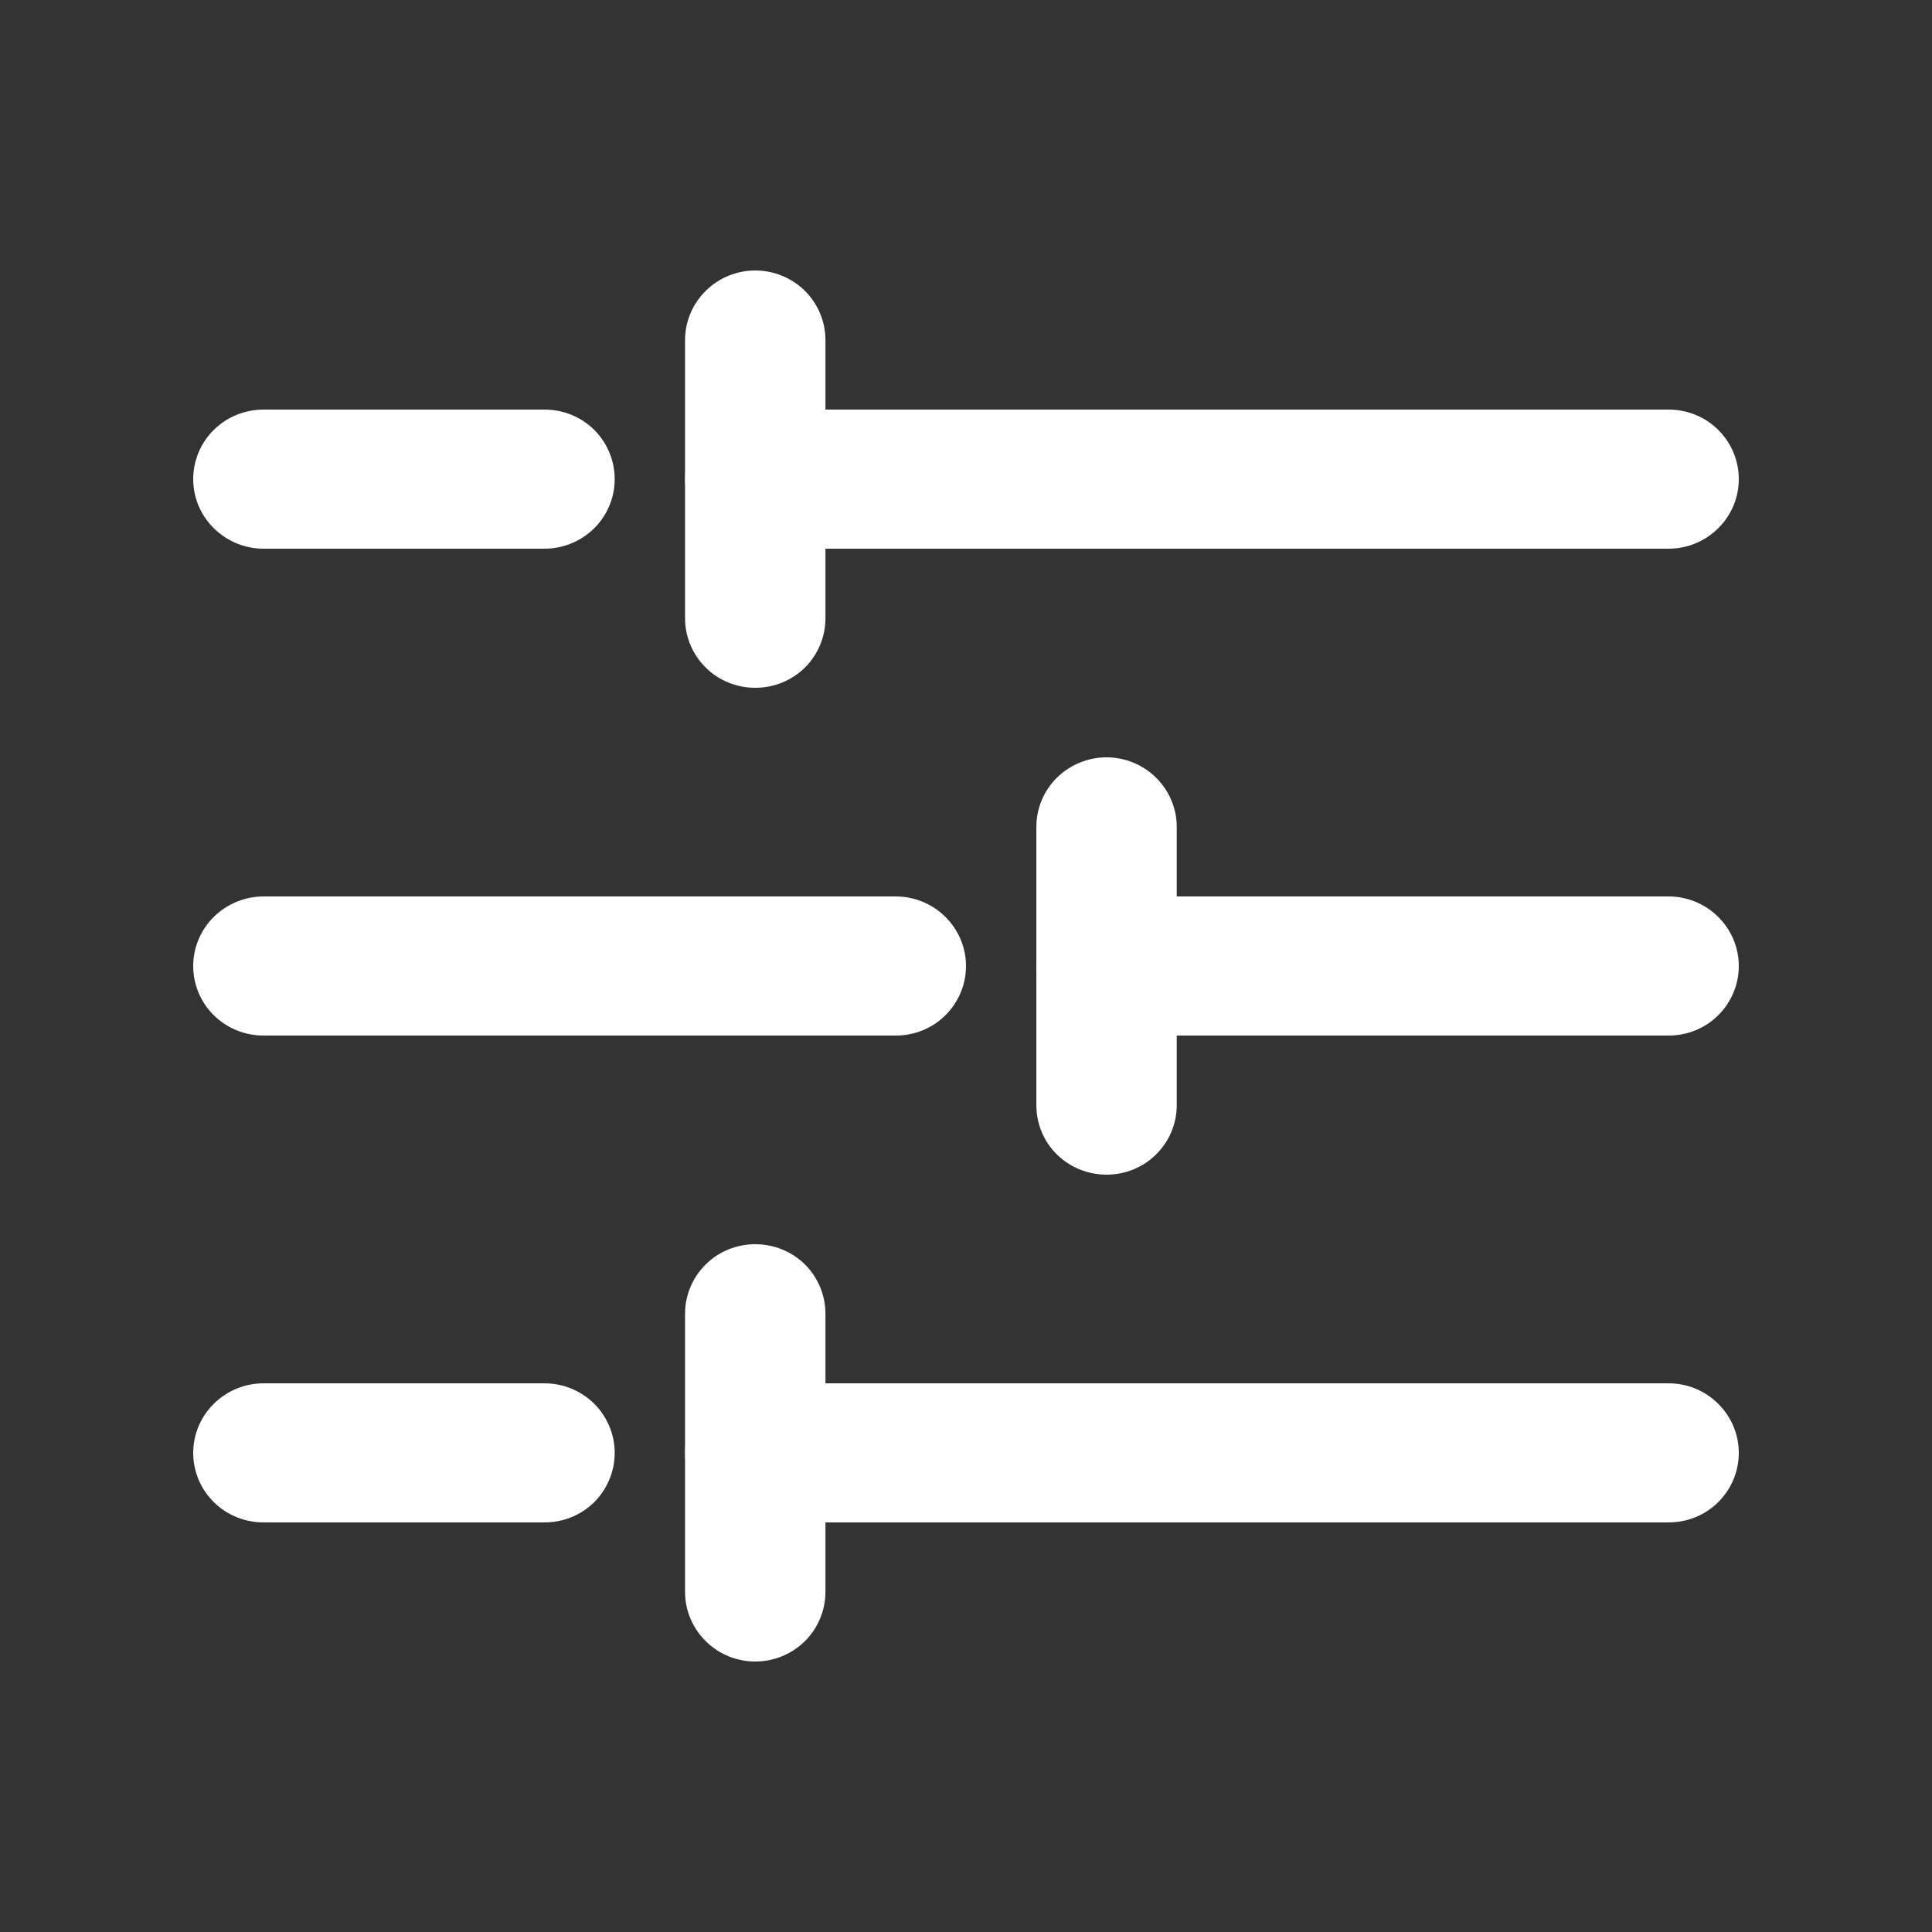 <svg width="12" height="12" viewBox="0 0 12 12" fill="none" xmlns="http://www.w3.org/2000/svg">
<rect x="0" y="0" width="12" height="12" fill="#333333" stroke="none"/>
<path d="M6.873 7.296C6.757 7.296 6.646 7.251 6.564 7.17C6.482 7.089 6.437 6.979 6.437 6.864V5.136C6.437 5.022 6.482 4.912 6.564 4.831C6.646 4.75 6.757 4.704 6.873 4.704C6.989 4.704 7.1 4.75 7.181 4.831C7.263 4.912 7.309 5.022 7.309 5.136V6.864C7.309 6.979 7.263 7.089 7.181 7.17C7.1 7.251 6.989 7.296 6.873 7.296Z" fill="white"/>
<path d="M6.873 6.432C6.757 6.432 6.646 6.387 6.564 6.306C6.483 6.225 6.437 6.115 6.437 6C6.437 5.886 6.483 5.776 6.564 5.695C6.646 5.614 6.757 5.568 6.873 5.568H10.364C10.48 5.568 10.591 5.614 10.672 5.695C10.754 5.776 10.8 5.886 10.8 6C10.8 6.115 10.754 6.225 10.672 6.306C10.591 6.387 10.48 6.432 10.364 6.432H6.873ZM1.637 6.432C1.521 6.432 1.41 6.387 1.328 6.306C1.246 6.225 1.2 6.115 1.2 6C1.2 5.886 1.246 5.776 1.328 5.695C1.41 5.614 1.521 5.568 1.637 5.568H5.564C5.68 5.568 5.791 5.614 5.872 5.695C5.954 5.776 6 5.886 6 6C6 6.115 5.954 6.225 5.872 6.306C5.791 6.387 5.68 6.432 5.564 6.432H1.637ZM4.691 4.272C4.575 4.272 4.464 4.227 4.383 4.146C4.301 4.065 4.255 3.955 4.255 3.84V2.112C4.255 1.998 4.301 1.888 4.383 1.807C4.464 1.726 4.575 1.68 4.691 1.68C4.807 1.68 4.918 1.726 5 1.807C5.081 1.888 5.127 1.998 5.127 2.112V3.84C5.127 3.955 5.081 4.065 5 4.146C4.918 4.227 4.807 4.272 4.691 4.272Z" fill="white"/>
<path d="M4.691 3.408C4.575 3.408 4.464 3.362 4.383 3.281C4.301 3.2 4.255 3.091 4.255 2.976C4.255 2.861 4.301 2.751 4.383 2.67C4.464 2.589 4.575 2.544 4.691 2.544H10.364C10.48 2.544 10.591 2.589 10.672 2.67C10.754 2.751 10.8 2.861 10.8 2.976C10.8 3.091 10.754 3.2 10.672 3.281C10.591 3.362 10.48 3.408 10.364 3.408H4.691ZM1.637 3.408C1.521 3.408 1.41 3.362 1.328 3.281C1.246 3.2 1.2 3.091 1.2 2.976C1.2 2.861 1.246 2.751 1.328 2.67C1.41 2.589 1.521 2.544 1.637 2.544H3.382C3.498 2.544 3.609 2.589 3.691 2.67C3.772 2.751 3.818 2.861 3.818 2.976C3.818 3.091 3.772 3.2 3.691 3.281C3.609 3.362 3.498 3.408 3.382 3.408H1.637ZM4.691 10.32C4.575 10.32 4.464 10.274 4.383 10.193C4.301 10.112 4.255 10.002 4.255 9.888V8.16C4.255 8.045 4.301 7.935 4.383 7.854C4.464 7.773 4.575 7.728 4.691 7.728C4.807 7.728 4.918 7.773 5 7.854C5.081 7.935 5.127 8.045 5.127 8.16V9.888C5.127 10.002 5.081 10.112 5 10.193C4.918 10.274 4.807 10.32 4.691 10.32Z" fill="white"/>
<path d="M4.691 9.456C4.575 9.456 4.464 9.411 4.383 9.33C4.301 9.249 4.255 9.139 4.255 9.024C4.255 8.91 4.301 8.8 4.383 8.719C4.464 8.638 4.575 8.592 4.691 8.592H10.364C10.48 8.592 10.591 8.638 10.672 8.719C10.754 8.8 10.8 8.91 10.8 9.024C10.8 9.139 10.754 9.249 10.672 9.33C10.591 9.411 10.48 9.456 10.364 9.456H4.691ZM1.637 9.456C1.521 9.456 1.41 9.411 1.328 9.33C1.246 9.249 1.2 9.139 1.2 9.024C1.2 8.91 1.246 8.8 1.328 8.719C1.41 8.638 1.521 8.592 1.637 8.592H3.382C3.498 8.592 3.609 8.638 3.691 8.719C3.772 8.8 3.818 8.91 3.818 9.024C3.818 9.139 3.772 9.249 3.691 9.33C3.609 9.411 3.498 9.456 3.382 9.456H1.637Z" fill="white"/>
</svg>

